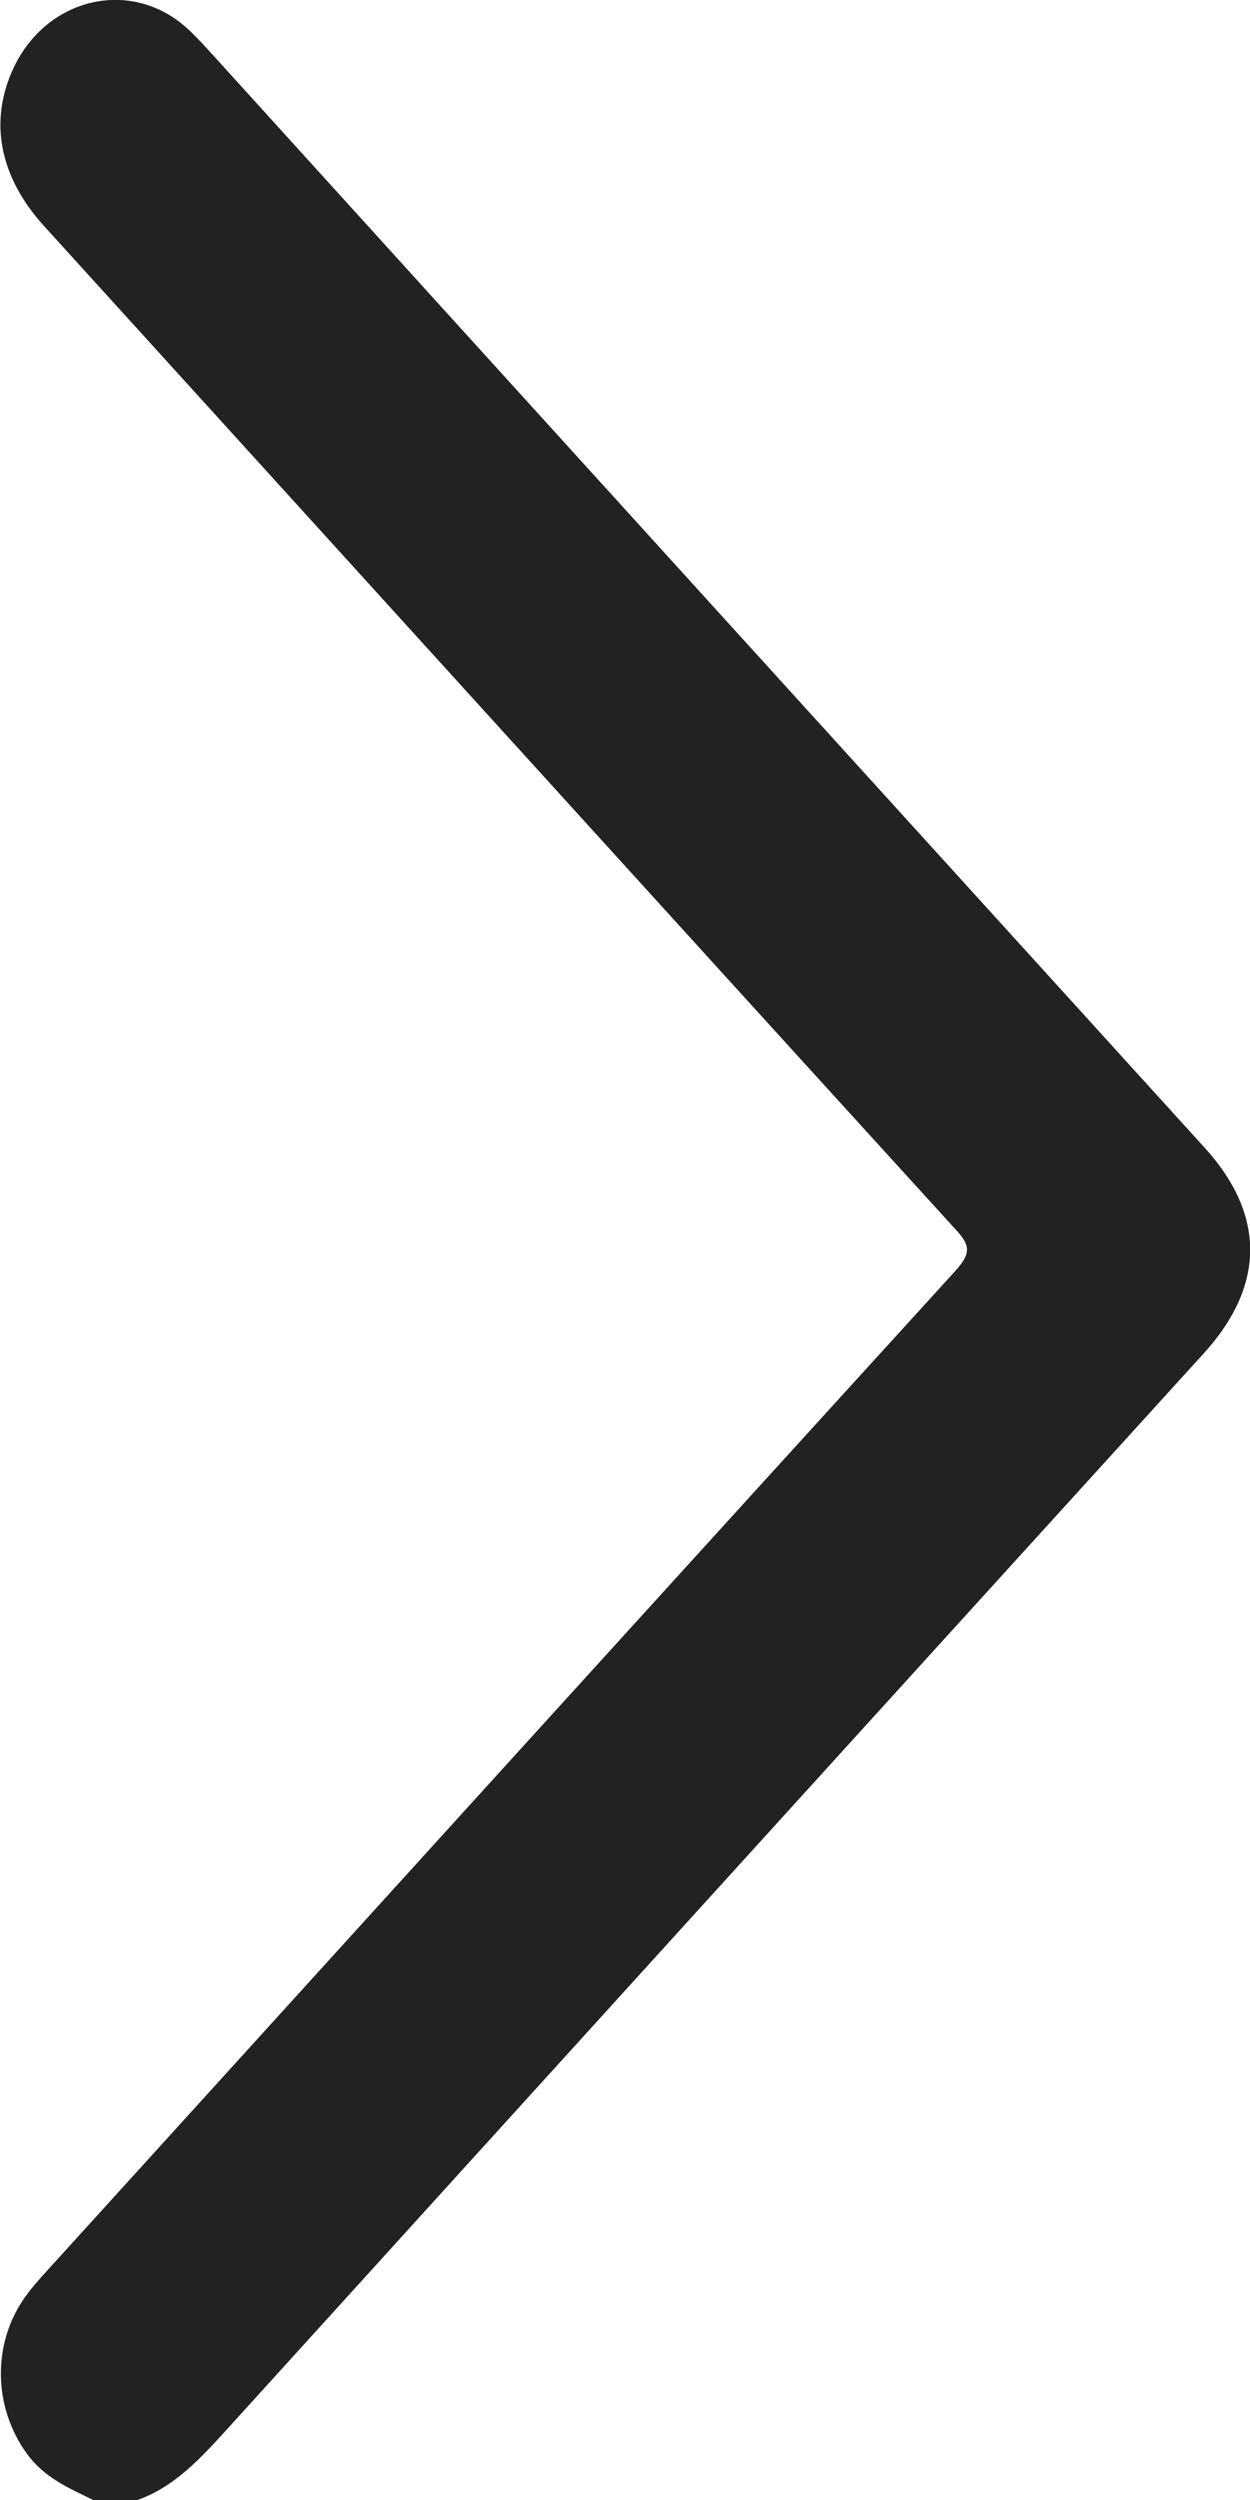 <svg width="7" height="14" viewBox="0 0 7 14" fill="none" xmlns="http://www.w3.org/2000/svg">
<g clip-path="url(#clip0_685_2708)">
<path d="M0.522 14C0.387 13.934 0.251 13.877 0.153 13.744C-0.038 13.484 -0.047 13.125 0.142 12.861C0.181 12.807 0.224 12.759 0.268 12.711C1.961 10.846 3.654 8.979 5.351 7.116C5.444 7.013 5.43 6.969 5.346 6.879C3.644 5.01 1.946 3.137 0.245 1.264C-0.006 0.987 -0.064 0.672 0.079 0.374C0.265 -0.012 0.725 -0.121 1.036 0.148C1.081 0.187 1.123 0.233 1.164 0.277C3.023 2.328 4.884 4.376 6.745 6.426C7.088 6.803 7.086 7.2 6.74 7.58C4.917 9.586 3.095 11.593 1.274 13.601C1.125 13.765 0.977 13.927 0.77 14L0.522 14Z" fill="#222222"/>
</g>
<defs>
<clipPath id="clip0_685_2708">
<rect width="7" height="14" fill="white" transform="translate(7 14) rotate(-180)"/>
</clipPath>
</defs>
</svg>
